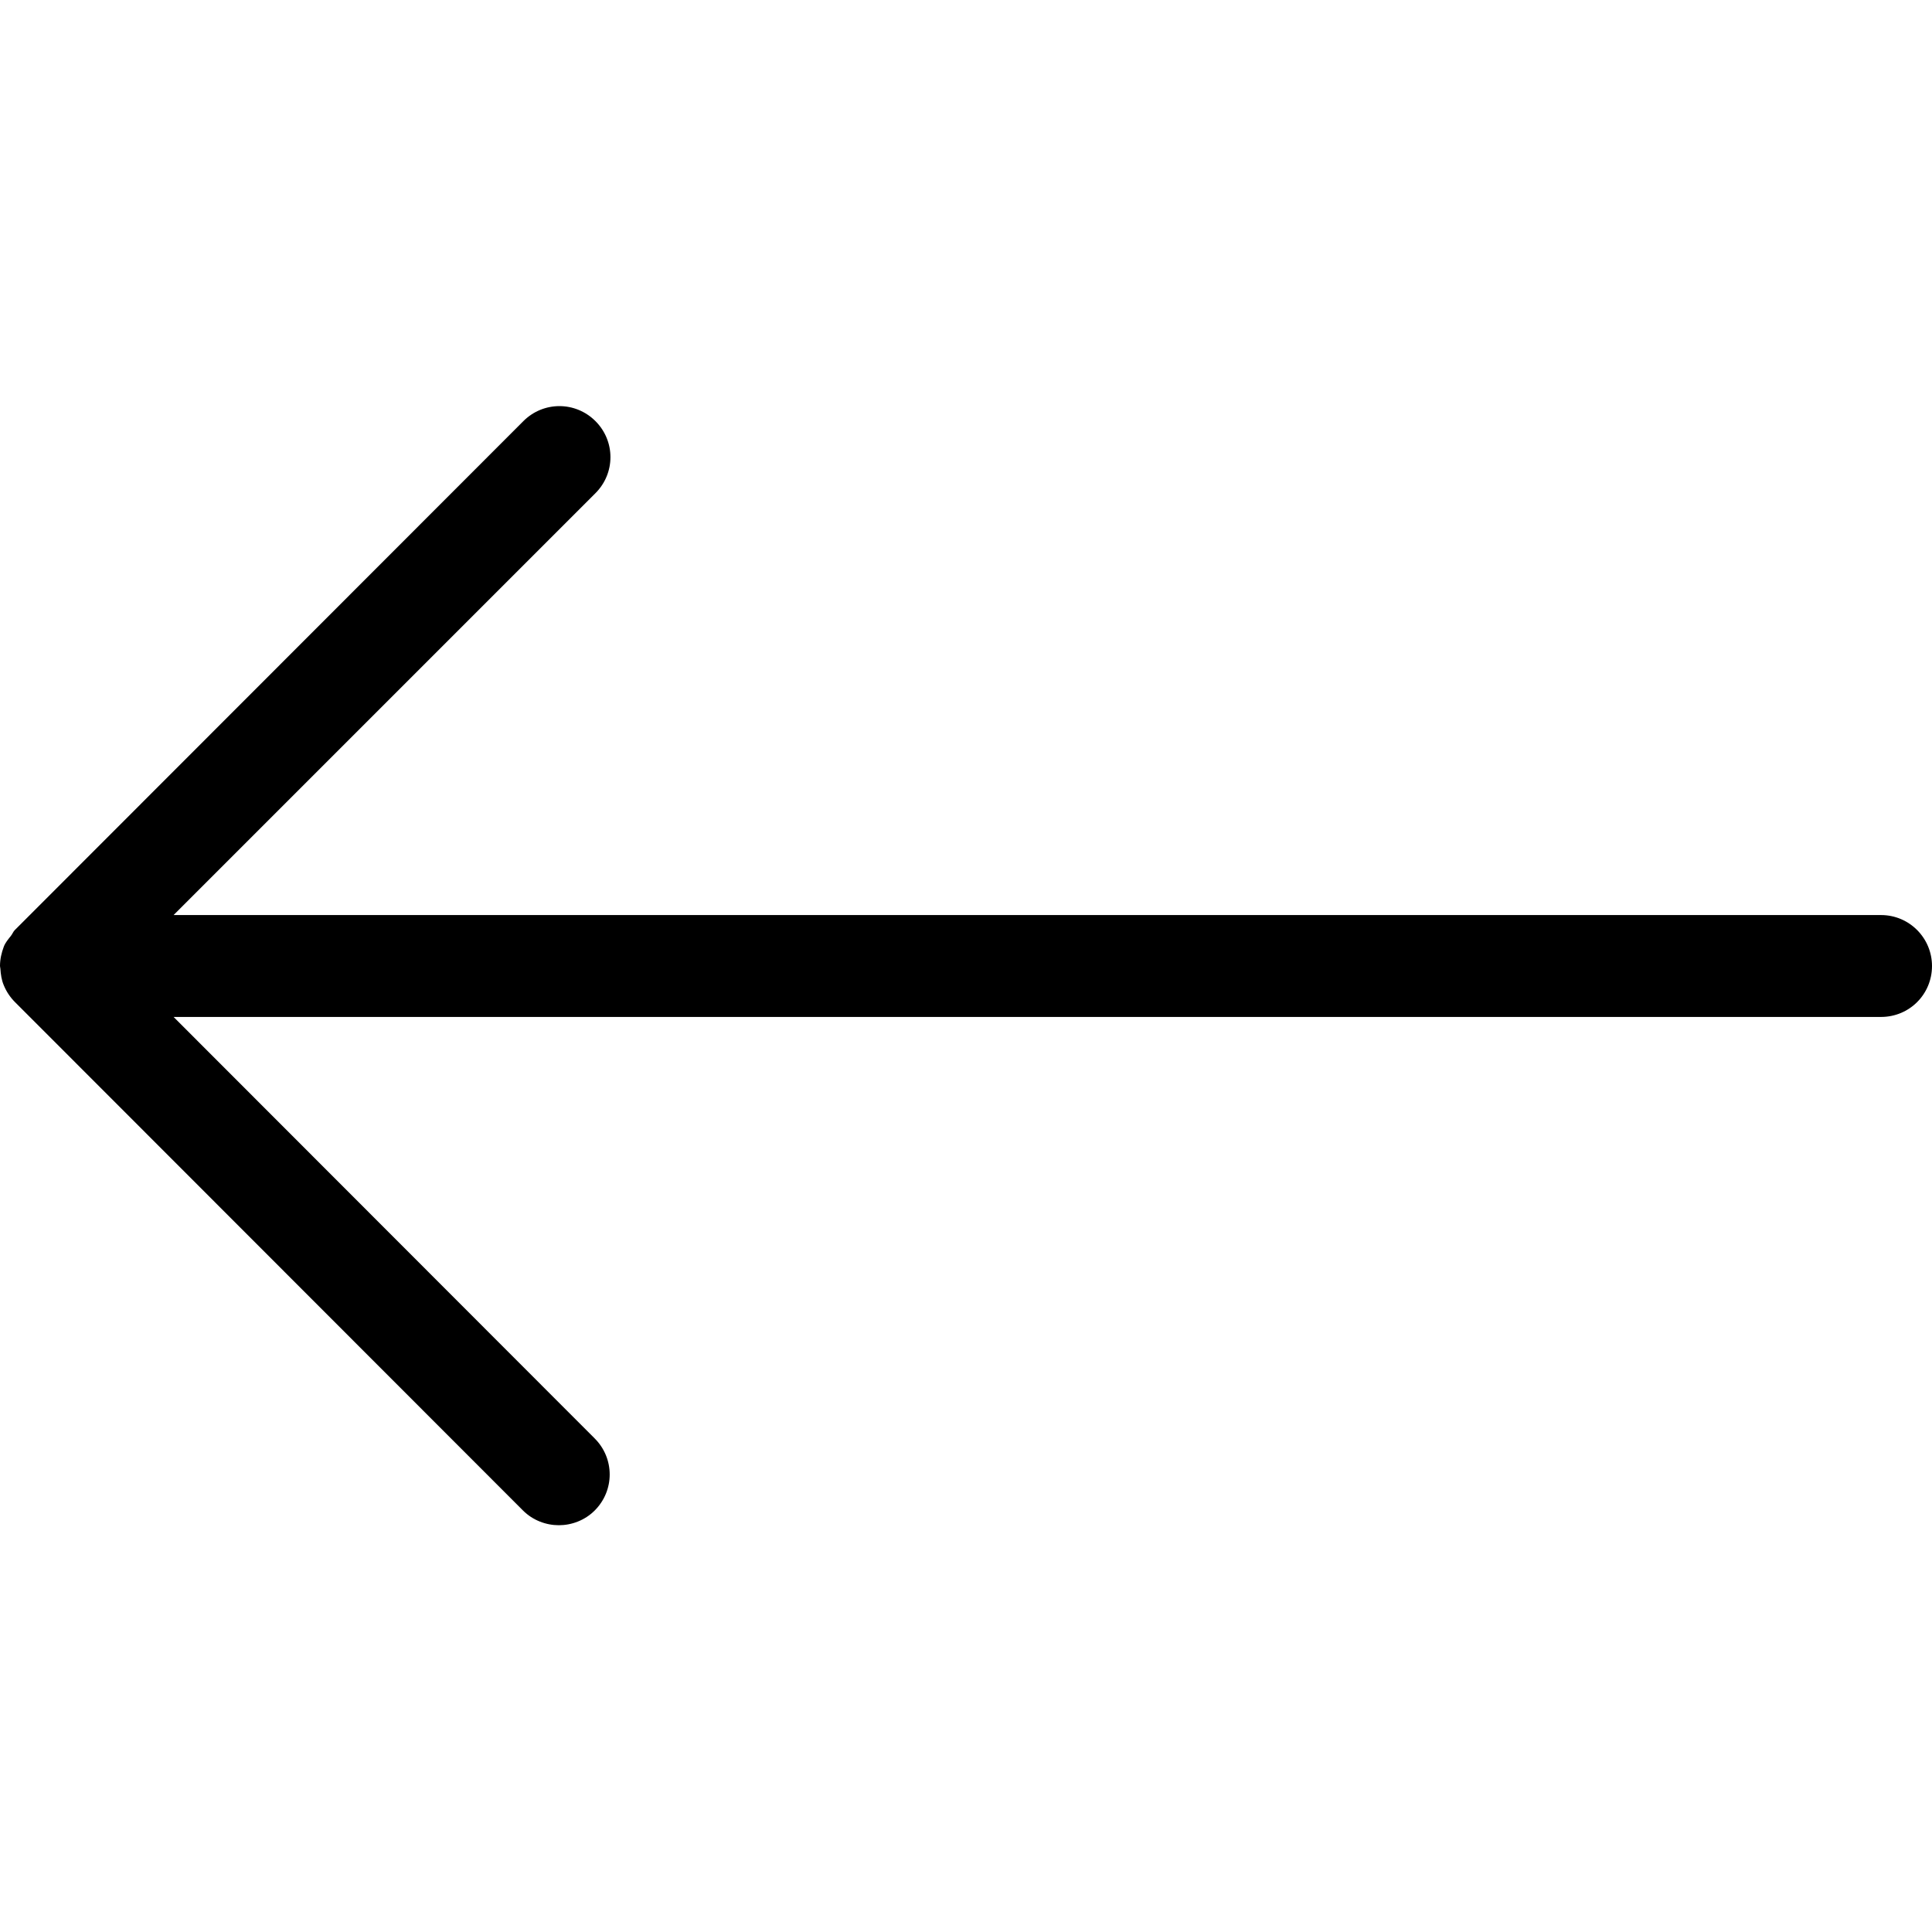 <?xml version="1.0" encoding="utf-8"?>
<!-- Generator: Adobe Illustrator 23.0.3, SVG Export Plug-In . SVG Version: 6.00 Build 0)  -->
<svg version="1.1" id="Layer_1" xmlns="http://www.w3.org/2000/svg" xmlns:xlink="http://www.w3.org/1999/xlink" x="0px" y="0px"
	 viewBox="0 0 512 512" style="enable-background:new 0 0 512 512;" xml:space="preserve">
<g>
	<g>
		<g>
			<path d="M498.5,242.5H46l111.8-111.8c5.3-5.3,5.3-13.8,0-19.1c-5.3-5.3-13.8-5.3-19.1,0L3.9,246.5c-0.4,0.4-0.6,1-1,1.5
				c-0.7,0.9-1.5,1.8-1.9,2.9C0.4,252.5,0,254.2,0,256v0c0,0.3,0.1,0.5,0.1,0.7c0.1,1.5,0.3,3,0.9,4.4c0.7,1.7,1.7,3.2,3,4.5
				l134.6,134.7c2.6,2.6,6.1,3.9,9.5,3.9c3.4,0,6.9-1.3,9.5-3.9c5.3-5.3,5.3-13.8,0-19.1L46,269.5h452.5c7.5,0,13.5-6,13.5-13.5
				C512,248.6,506,242.5,498.5,242.5z"/>
		</g>
	</g>
</g>
</svg>
